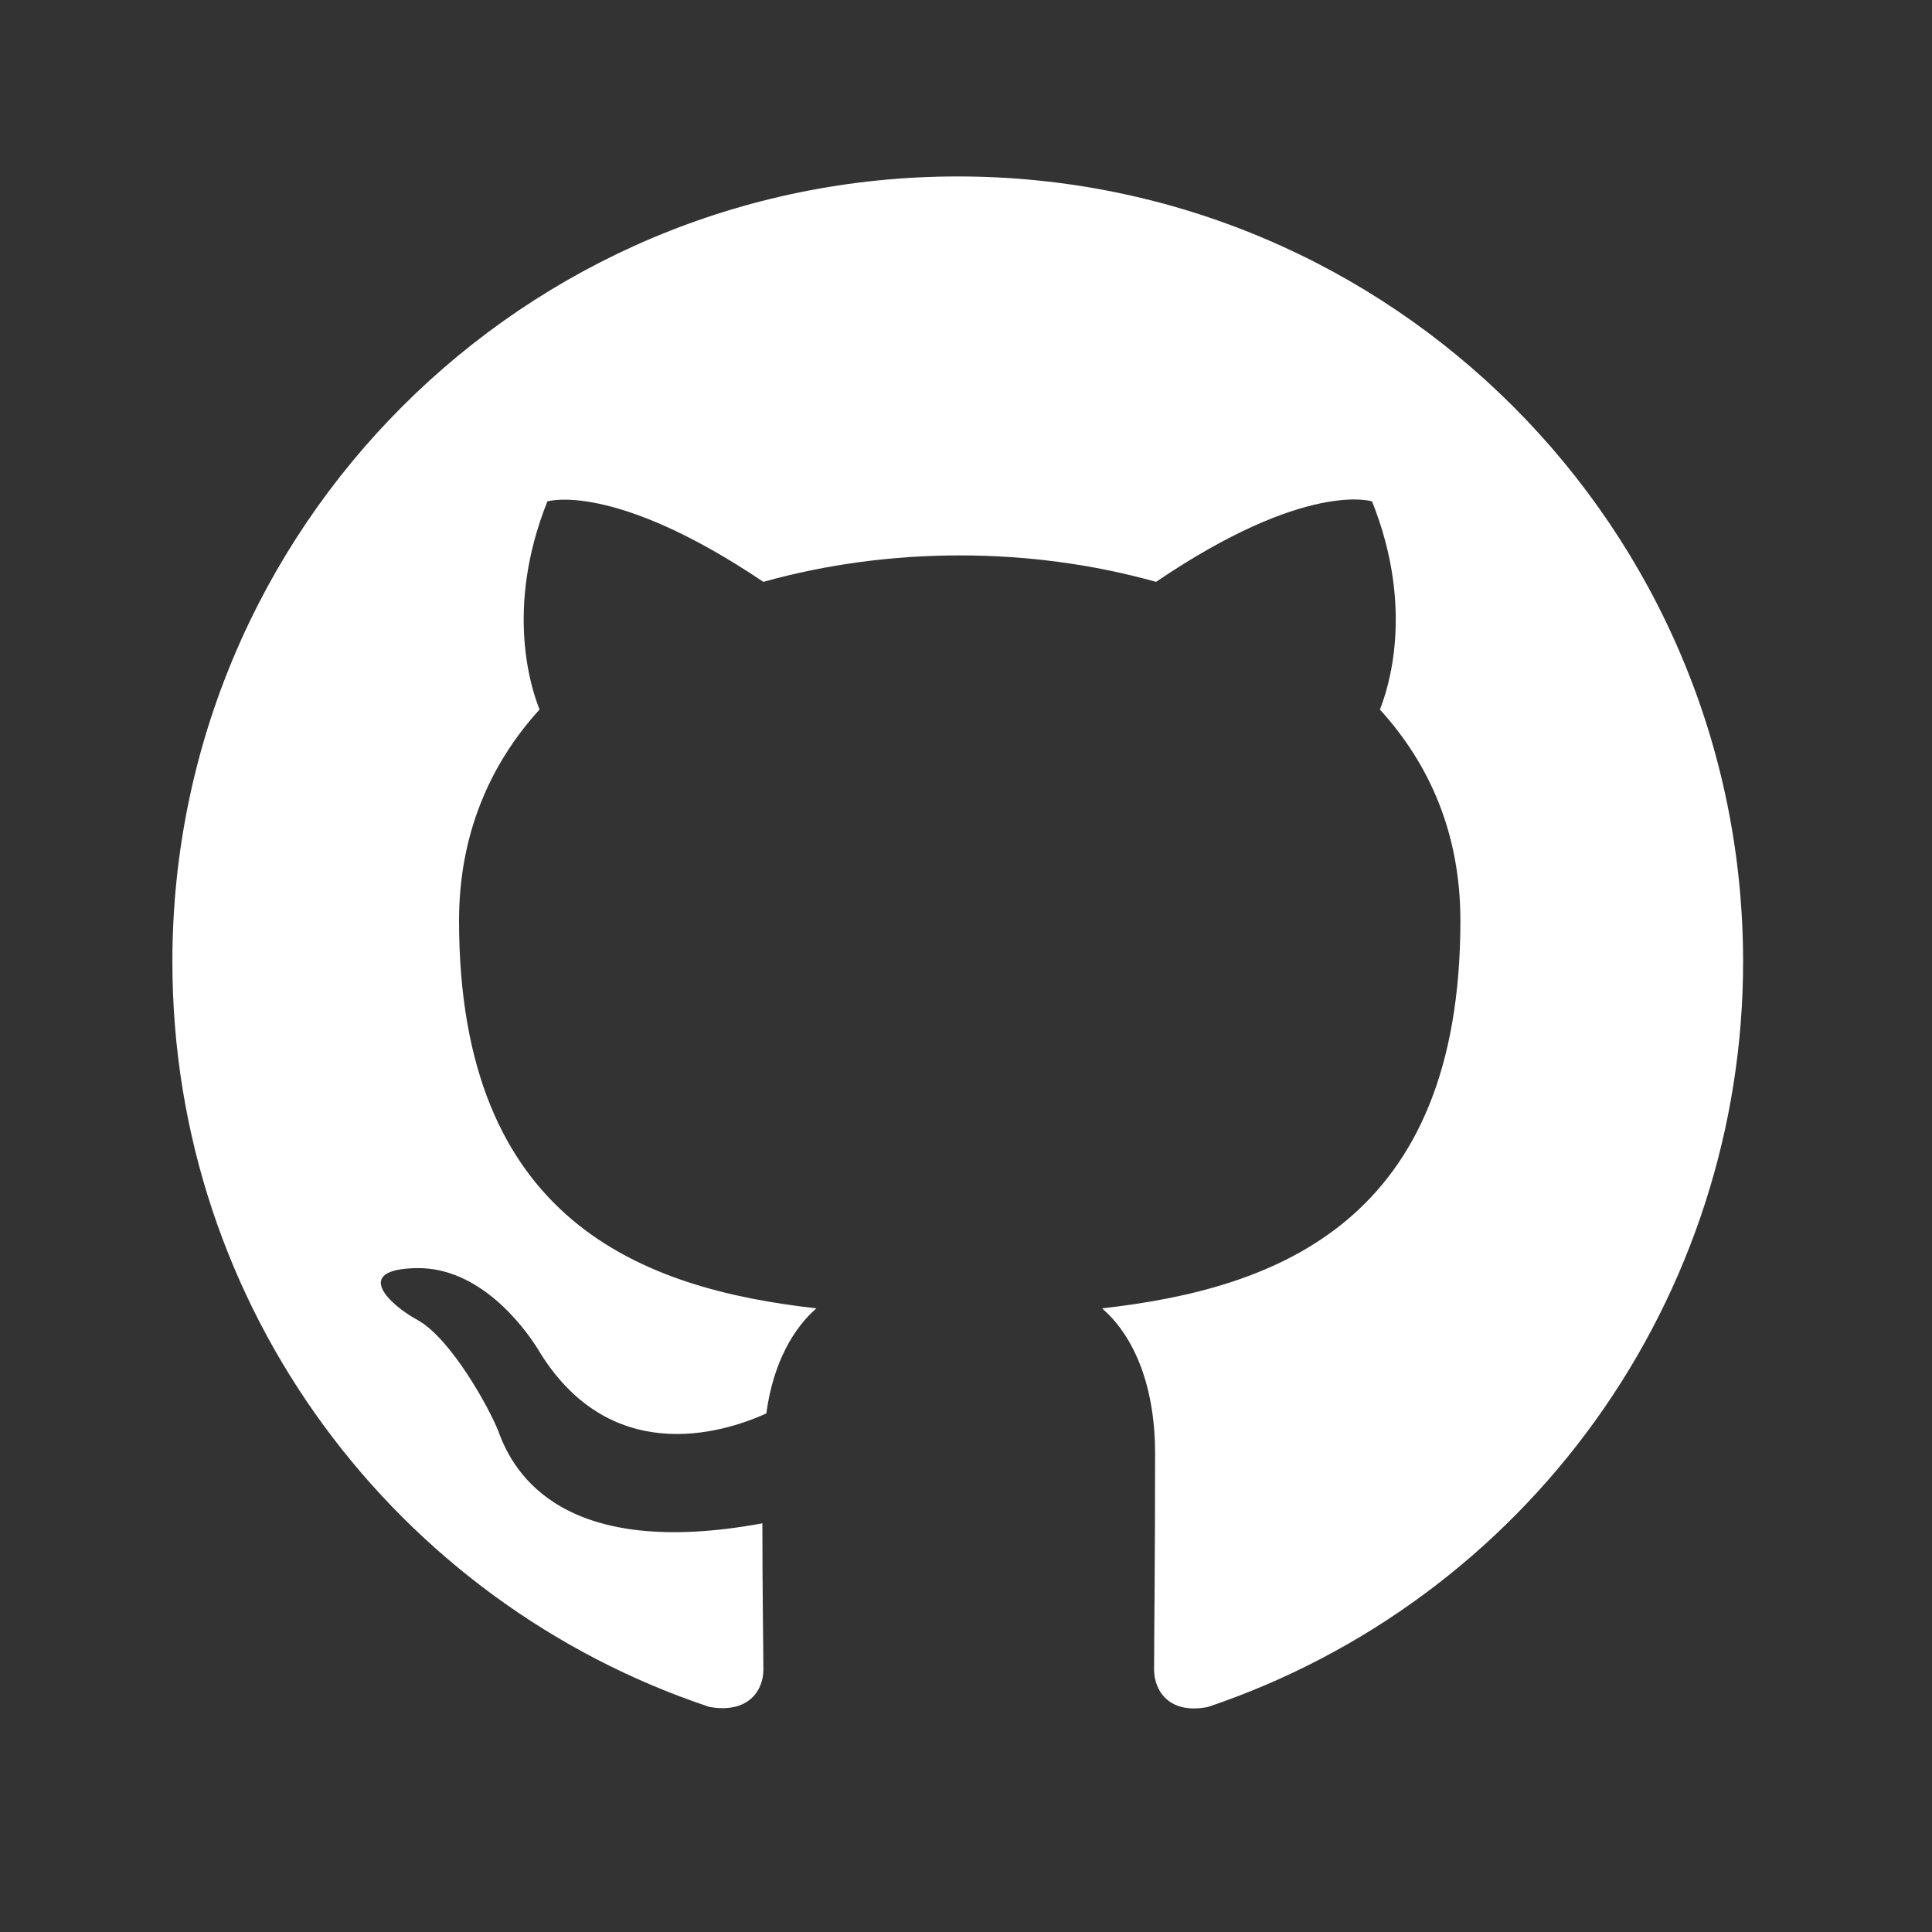 <svg width="40" height="40" viewBox="0 0 40 40" fill="none" xmlns="http://www.w3.org/2000/svg">
<rect x="0" y="0" width="40" height="40" fill="#333333" stroke="none"/>
<g id="icon/github">
<path id="vector" fill-rule="evenodd" clip-rule="evenodd" d="M19.829 3.653C10.845 3.653 3.569 10.93 3.569 19.913C3.569 27.108 8.224 33.186 14.687 35.34C15.5 35.483 15.805 34.995 15.805 34.568C15.805 34.182 15.784 32.901 15.784 31.539C11.699 32.291 10.642 30.543 10.317 29.629C10.134 29.161 9.341 27.718 8.65 27.332C8.081 27.027 7.268 26.275 8.63 26.255C9.911 26.235 10.825 27.434 11.13 27.922C12.594 30.381 14.931 29.69 15.866 29.263C16.008 28.206 16.435 27.495 16.902 27.088C13.284 26.682 9.504 25.279 9.504 19.06C9.504 17.291 10.134 15.828 11.171 14.69C11.008 14.283 10.439 12.617 11.333 10.381C11.333 10.381 12.695 9.954 15.805 12.047C17.106 11.682 18.488 11.499 19.87 11.499C21.252 11.499 22.634 11.682 23.935 12.047C27.045 9.934 28.407 10.381 28.407 10.381C29.301 12.617 28.732 14.283 28.569 14.69C29.606 15.828 30.236 17.271 30.236 19.06C30.236 25.299 26.435 26.682 22.817 27.088C23.407 27.596 23.915 28.572 23.915 30.096C23.915 32.271 23.894 34.019 23.894 34.568C23.894 34.995 24.199 35.503 25.012 35.34C28.24 34.251 31.045 32.176 33.032 29.409C35.019 26.641 36.089 23.32 36.089 19.913C36.089 10.93 28.813 3.653 19.829 3.653Z" fill="white"/>
</g>
</svg>
